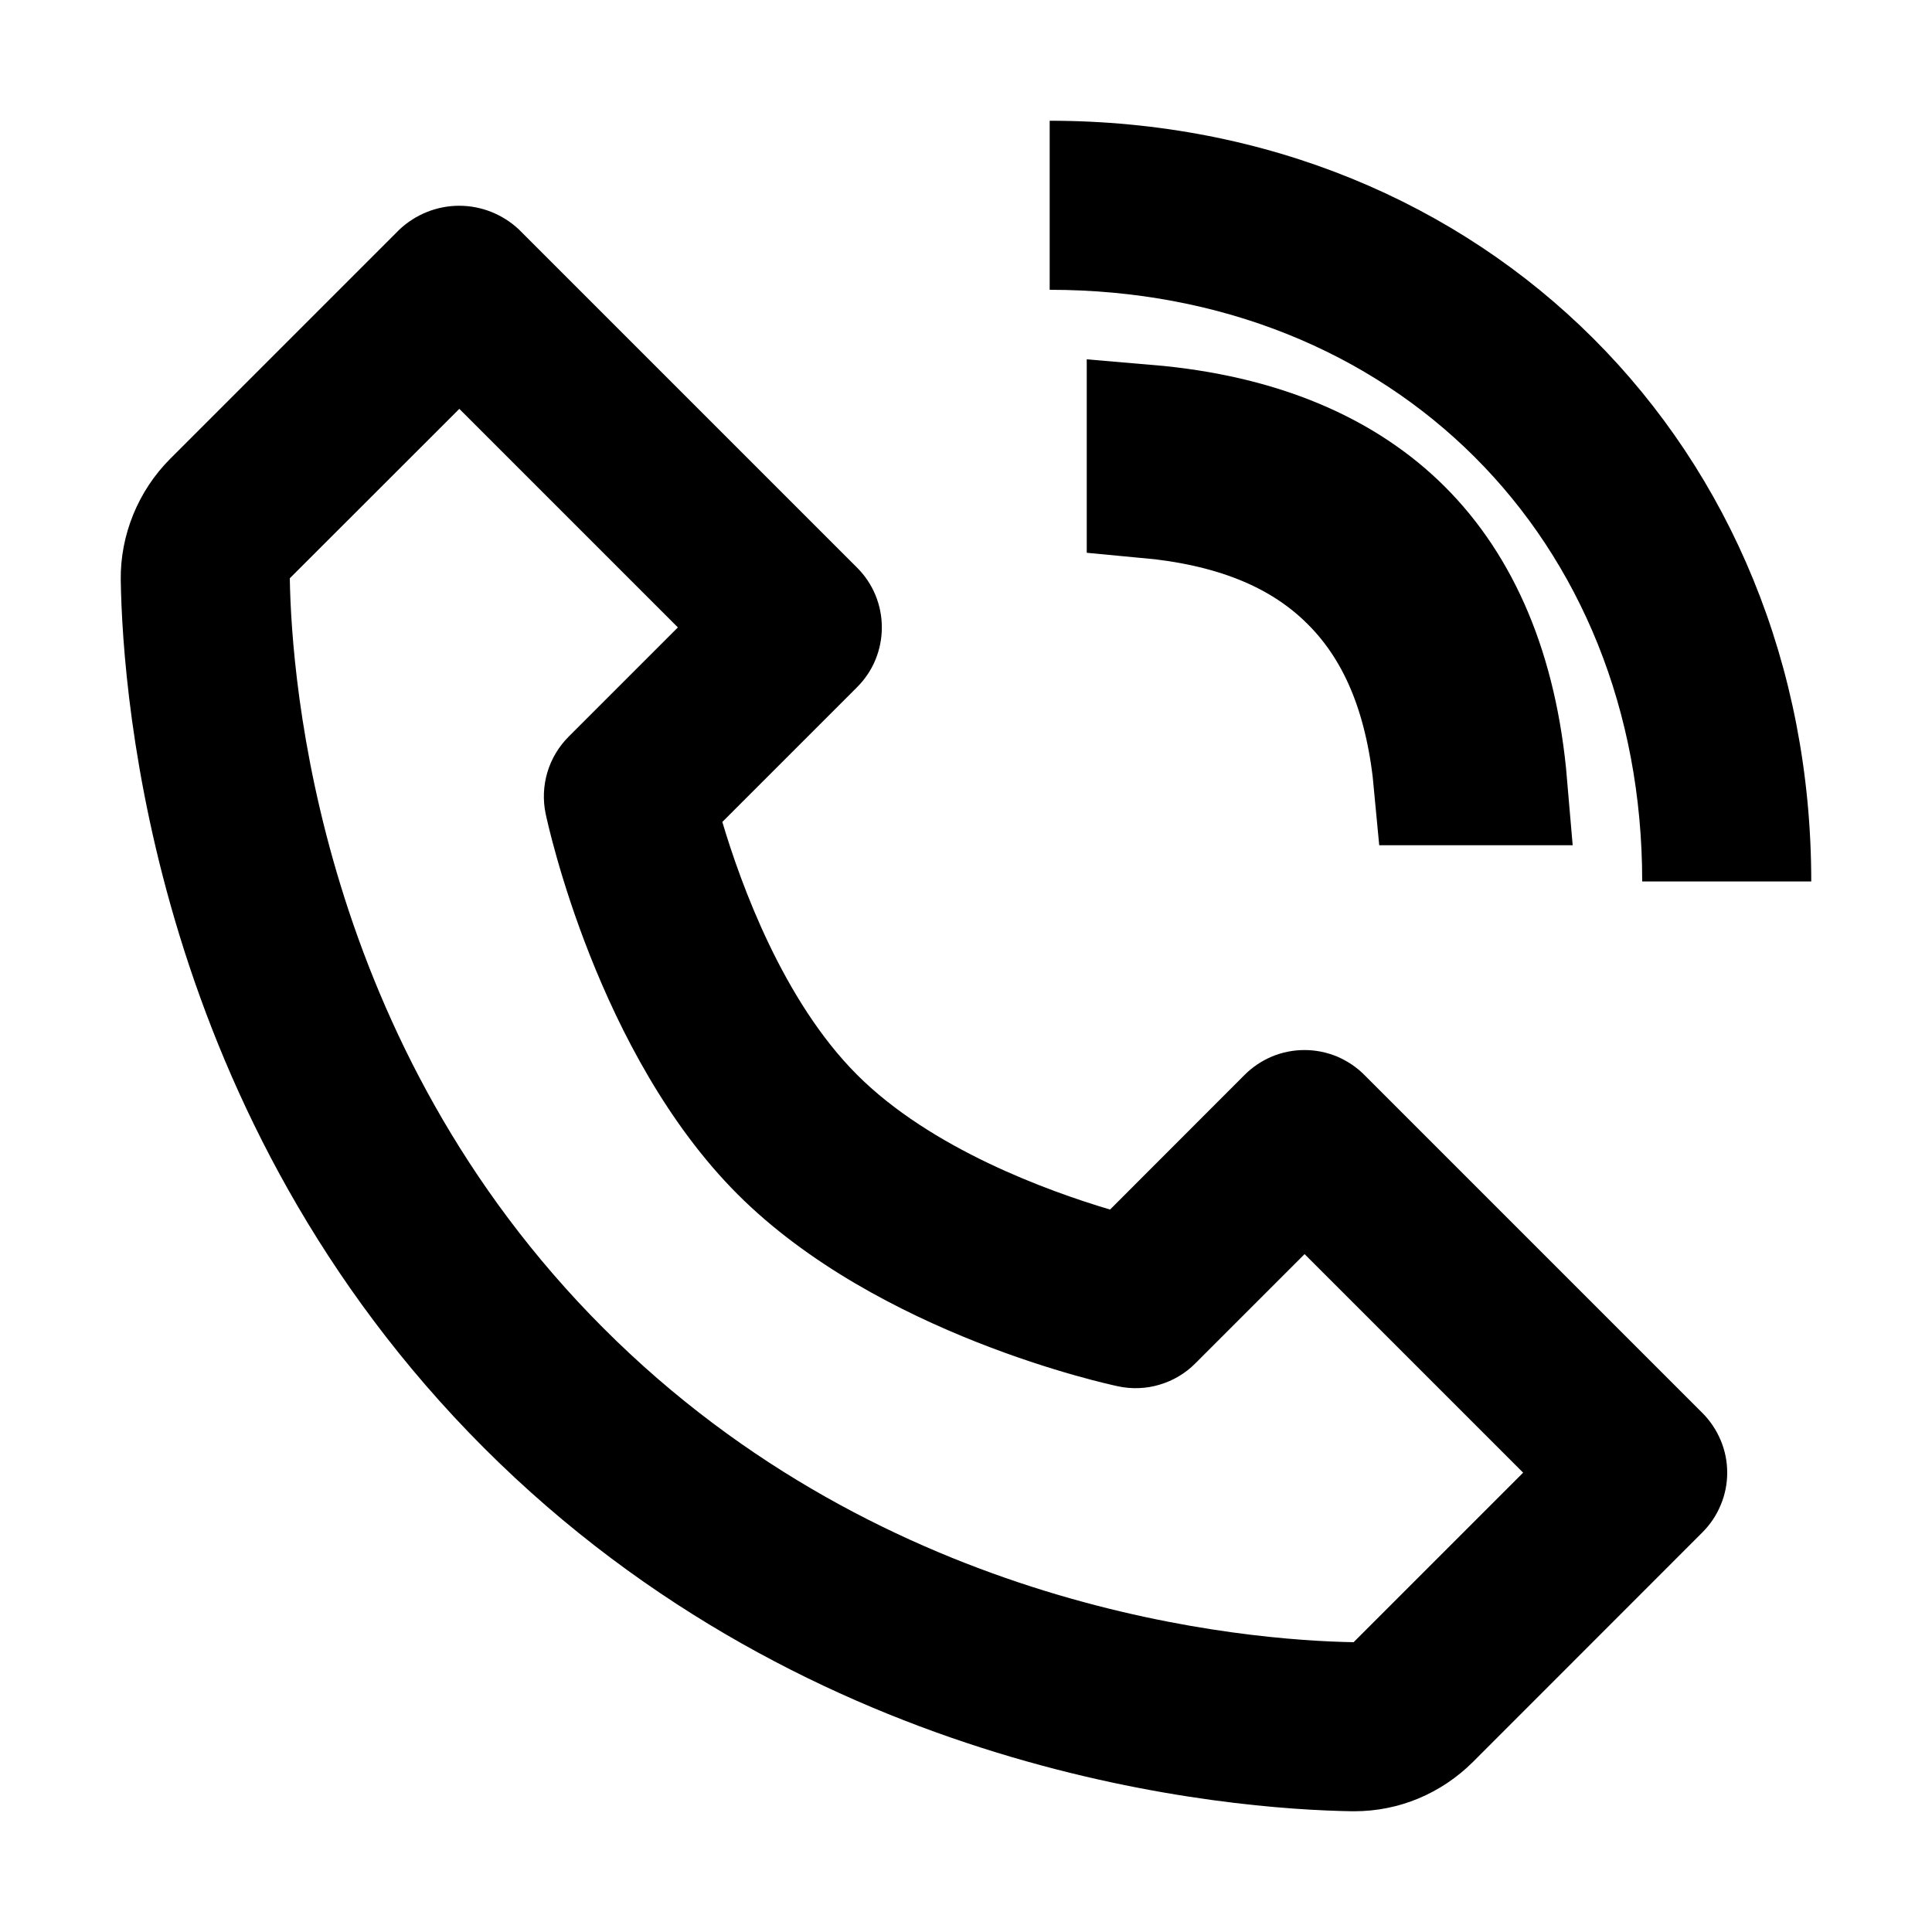 <svg width="16" height="16" viewBox="0 0 16 16" fill="none" xmlns="http://www.w3.org/2000/svg">
<path d="M11.197 15H11.216C11.586 15 11.935 14.854 12.2 14.59L14.098 12.691C14.163 12.626 14.215 12.549 14.25 12.464C14.286 12.379 14.304 12.288 14.304 12.196C14.304 12.104 14.286 12.013 14.25 11.928C14.215 11.844 14.163 11.766 14.098 11.701L11.298 8.901C11.233 8.836 11.156 8.785 11.071 8.749C10.986 8.714 10.895 8.696 10.803 8.696C10.711 8.696 10.62 8.714 10.535 8.749C10.45 8.785 10.373 8.836 10.308 8.901L9.193 10.017C8.675 9.863 7.71 9.513 7.098 8.901C6.486 8.289 6.136 7.324 5.982 6.807L7.098 5.691C7.163 5.626 7.215 5.549 7.25 5.464C7.285 5.379 7.303 5.288 7.303 5.196C7.303 5.104 7.285 5.013 7.25 4.928C7.215 4.843 7.163 4.766 7.098 4.701L4.298 1.901C4.164 1.775 3.987 1.704 3.803 1.704C3.619 1.704 3.442 1.775 3.308 1.901L1.41 3.799C1.144 4.065 0.995 4.431 1 4.804C1.016 5.801 1.28 9.263 4.009 11.992C6.738 14.721 10.2 14.984 11.197 15ZM3.804 3.386L5.614 5.196L4.709 6.101C4.627 6.183 4.566 6.285 4.533 6.396C4.5 6.508 4.495 6.626 4.519 6.74C4.536 6.82 4.947 8.729 6.109 9.891C7.271 11.053 9.18 11.464 9.26 11.481C9.374 11.505 9.492 11.501 9.604 11.467C9.715 11.434 9.817 11.374 9.899 11.291L10.804 10.386L12.614 12.196L11.21 13.6C10.336 13.585 7.347 13.351 4.999 11.001C2.642 8.645 2.414 5.645 2.4 4.789L3.804 3.386ZM13.6 7.3H15C15 3.708 12.289 1 8.693 1V2.4C11.536 2.4 13.6 4.46 13.6 7.3Z" fill="currentColor"/>
<path d="M9.5 4.122V3.52C10.442 3.6 11.138 3.91 11.614 4.386C12.09 4.862 12.4 5.558 12.48 6.5H11.878C11.815 5.819 11.61 5.241 11.184 4.816C10.759 4.39 10.181 4.185 9.5 4.122Z" stroke="currentColor"/>
</svg>
